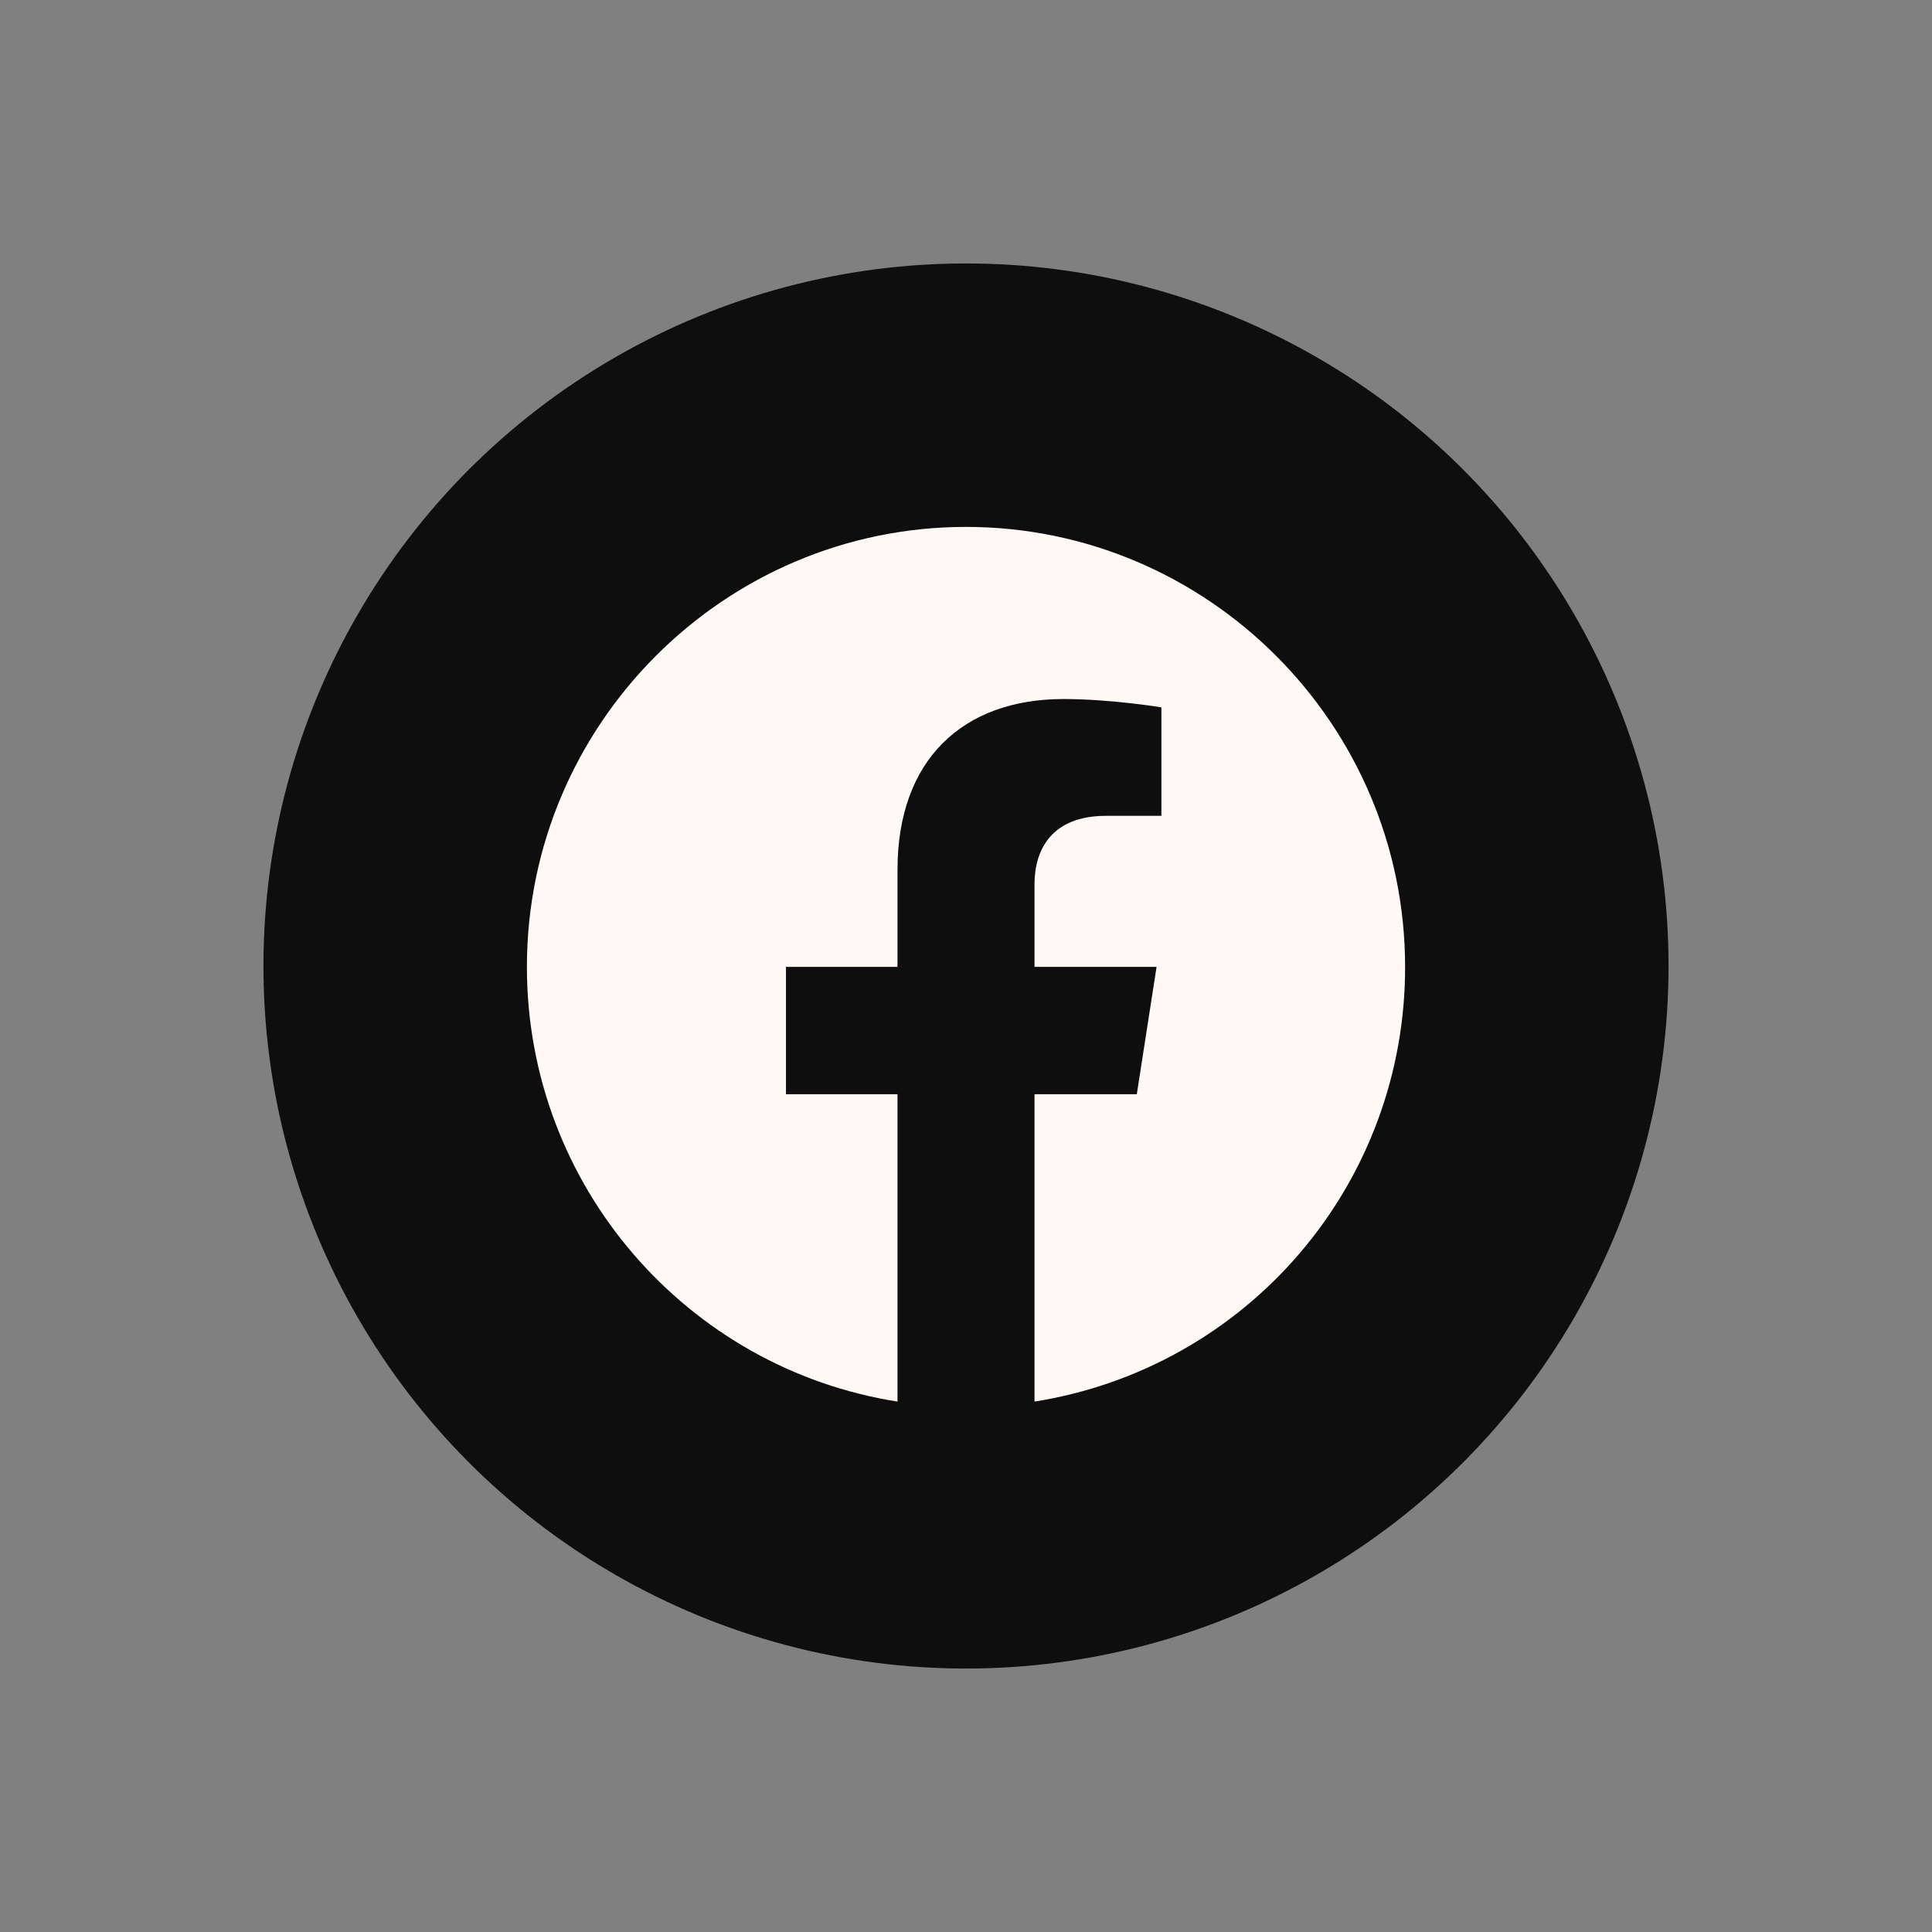 <svg width="44" height="44" viewBox="0 0 44 44" fill="none" xmlns="http://www.w3.org/2000/svg">
<rect x="0" y="0" width="44" height="44" fill="#808080" stroke="none"/>
<circle cx="22" cy="22" r="16" fill="#020202" fill-opacity="0.9"/>
<path d="M22 12C16.5 12 12 16.49 12 22.02C12 27.02 15.66 31.17 20.44 31.92V24.92H17.9V22.02H20.44V19.81C20.44 17.3 21.93 15.92 24.22 15.92C25.31 15.92 26.45 16.11 26.45 16.11V18.58H25.19C23.95 18.58 23.56 19.35 23.56 20.14V22.02H26.34L25.89 24.92H23.56V31.92C25.916 31.548 28.062 30.346 29.61 28.53C31.158 26.715 32.005 24.406 32 22.02C32 16.49 27.5 12 22 12Z" fill="#FFF8F4"/>
</svg>
